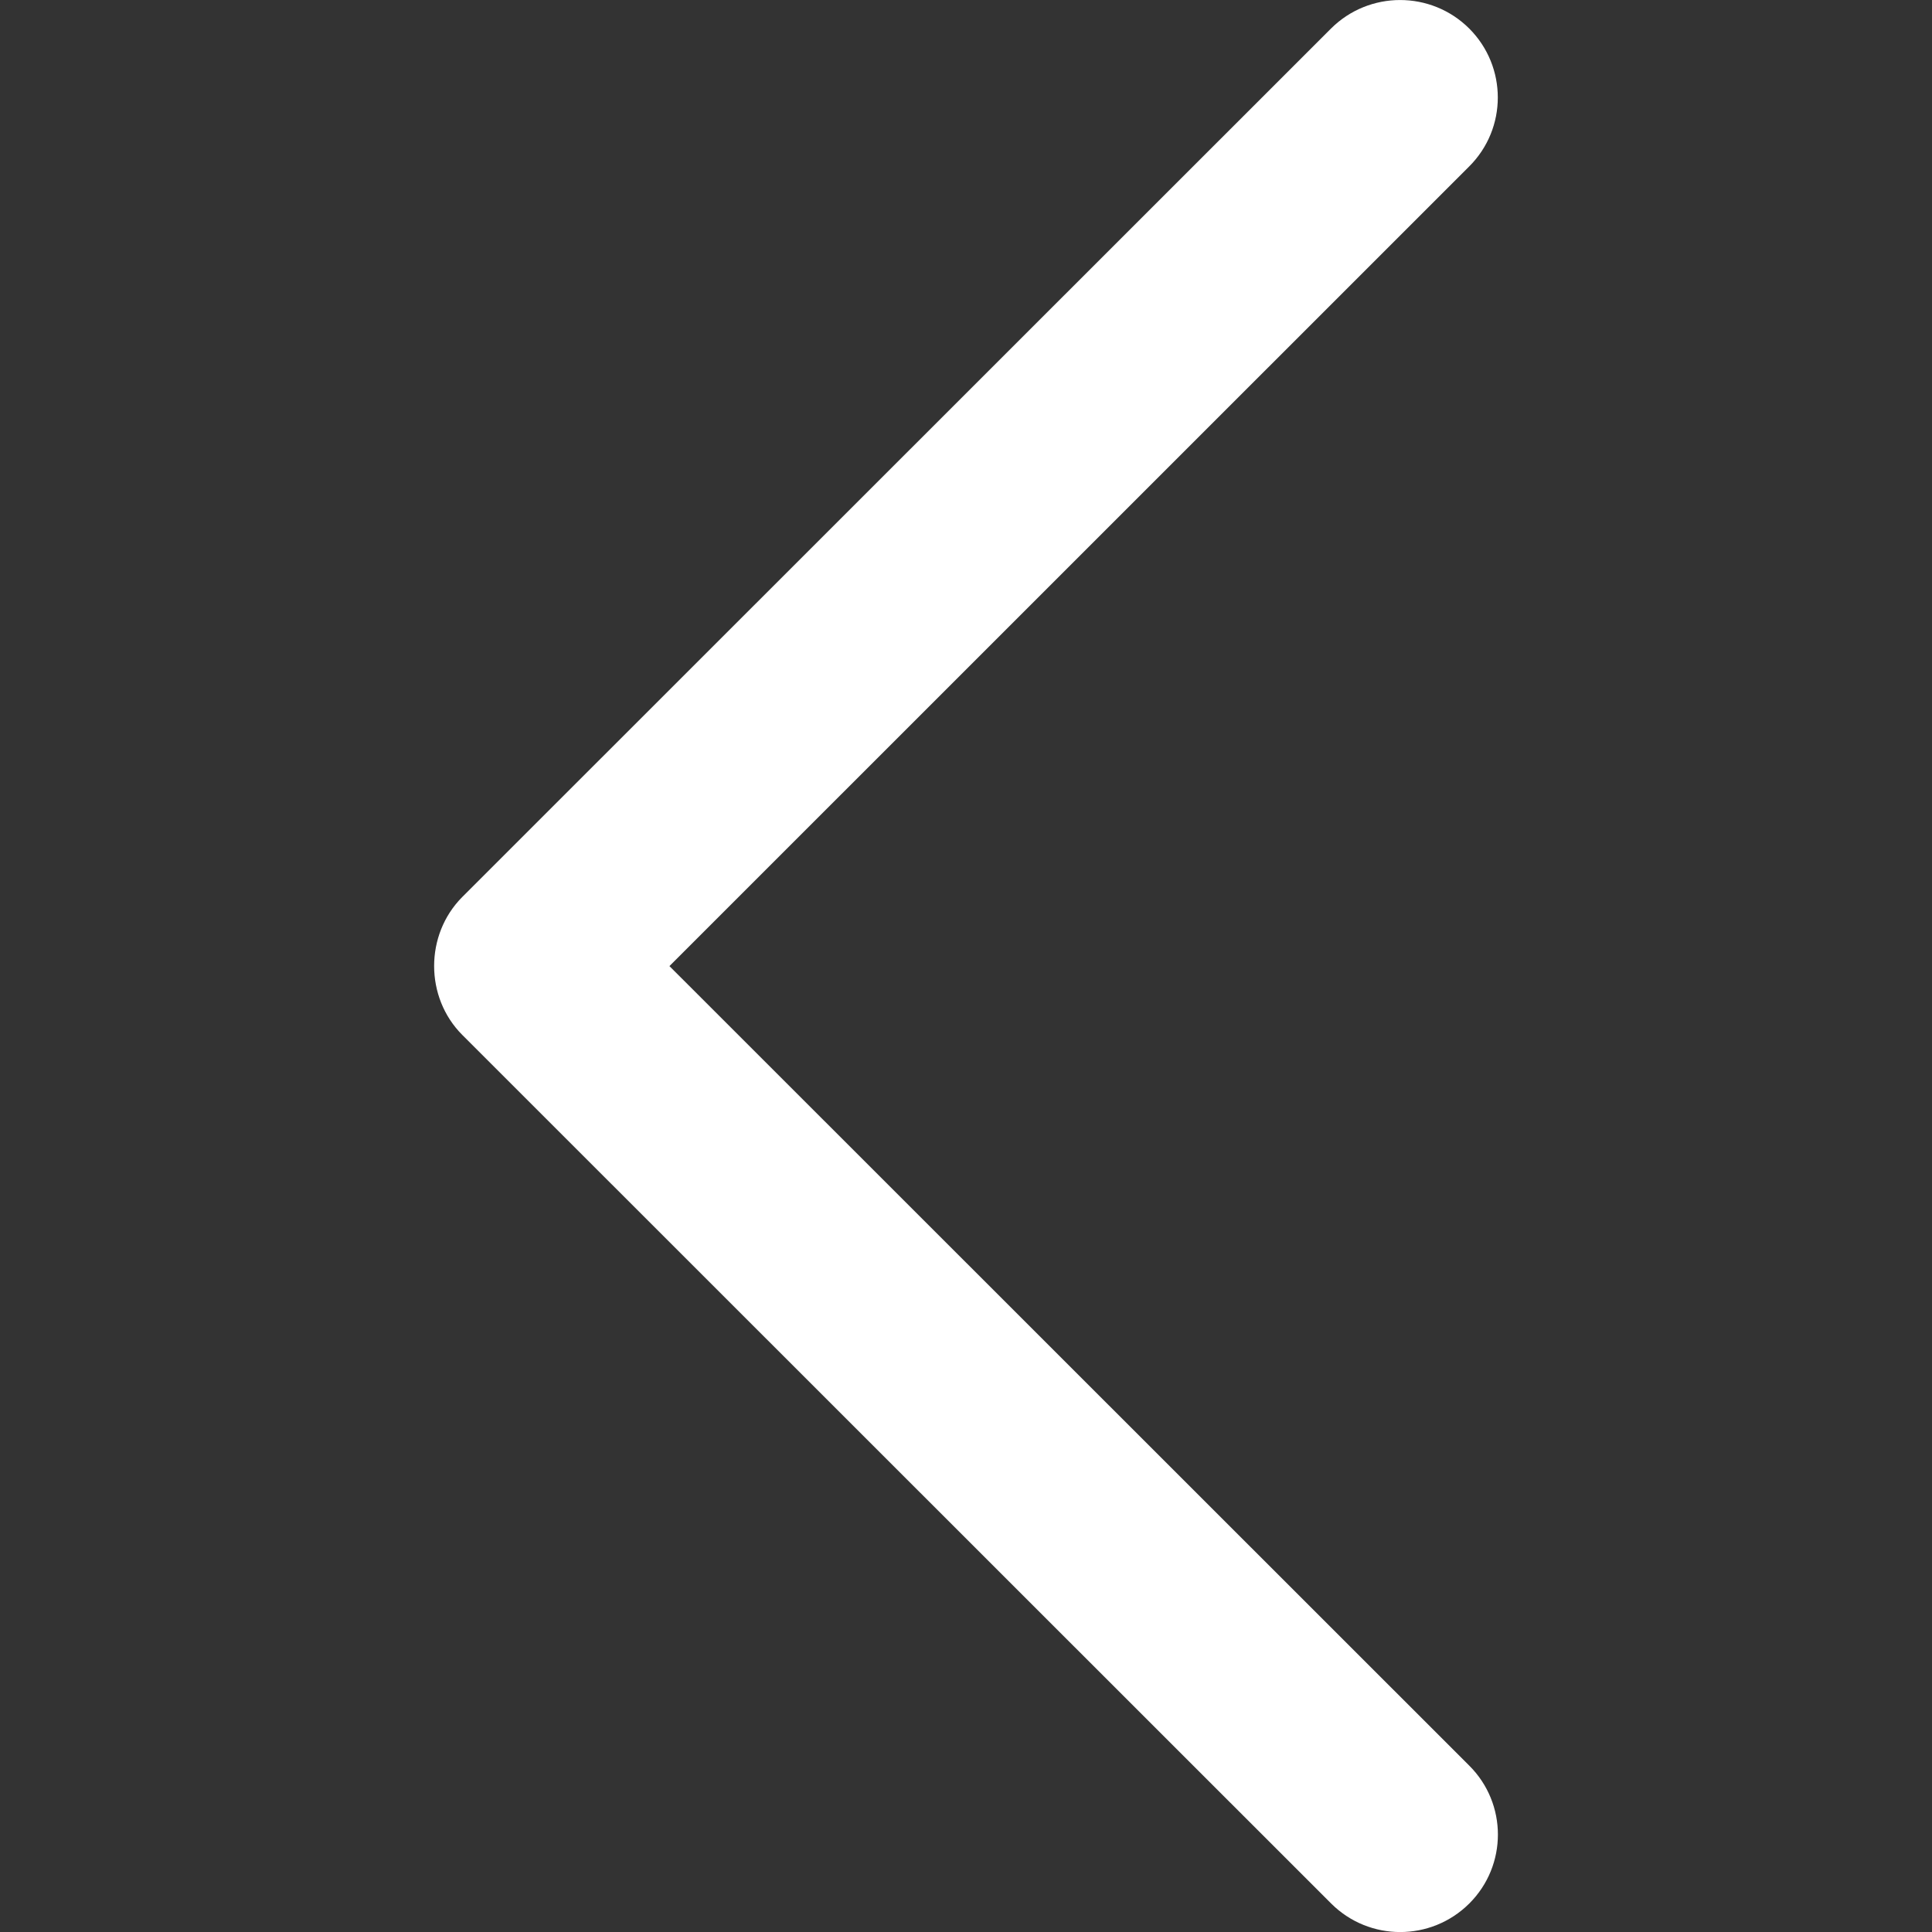 <svg width="20" height="20" viewBox="0 0 20 20" fill="none" xmlns="http://www.w3.org/2000/svg">
<rect x="0" y="0" width="20" height="20" fill="#333333" stroke="none"/>
<g clip-path="url(#clip0_2305_1200)">
<path d="M4.786 10.714L13.78 19.705C14.175 20.099 14.814 20.099 15.21 19.705C15.605 19.311 15.605 18.672 15.21 18.278L6.93 10.001L15.209 1.723C15.604 1.329 15.604 0.69 15.209 0.295C14.814 -0.098 14.174 -0.098 13.779 0.295L4.785 9.286C4.397 9.676 4.397 10.325 4.786 10.714Z" fill="white"/>
</g>
<defs>
<clipPath id="clip0_2305_1200">
<rect width="20" height="20" fill="white"/>
</clipPath>
</defs>
</svg>
